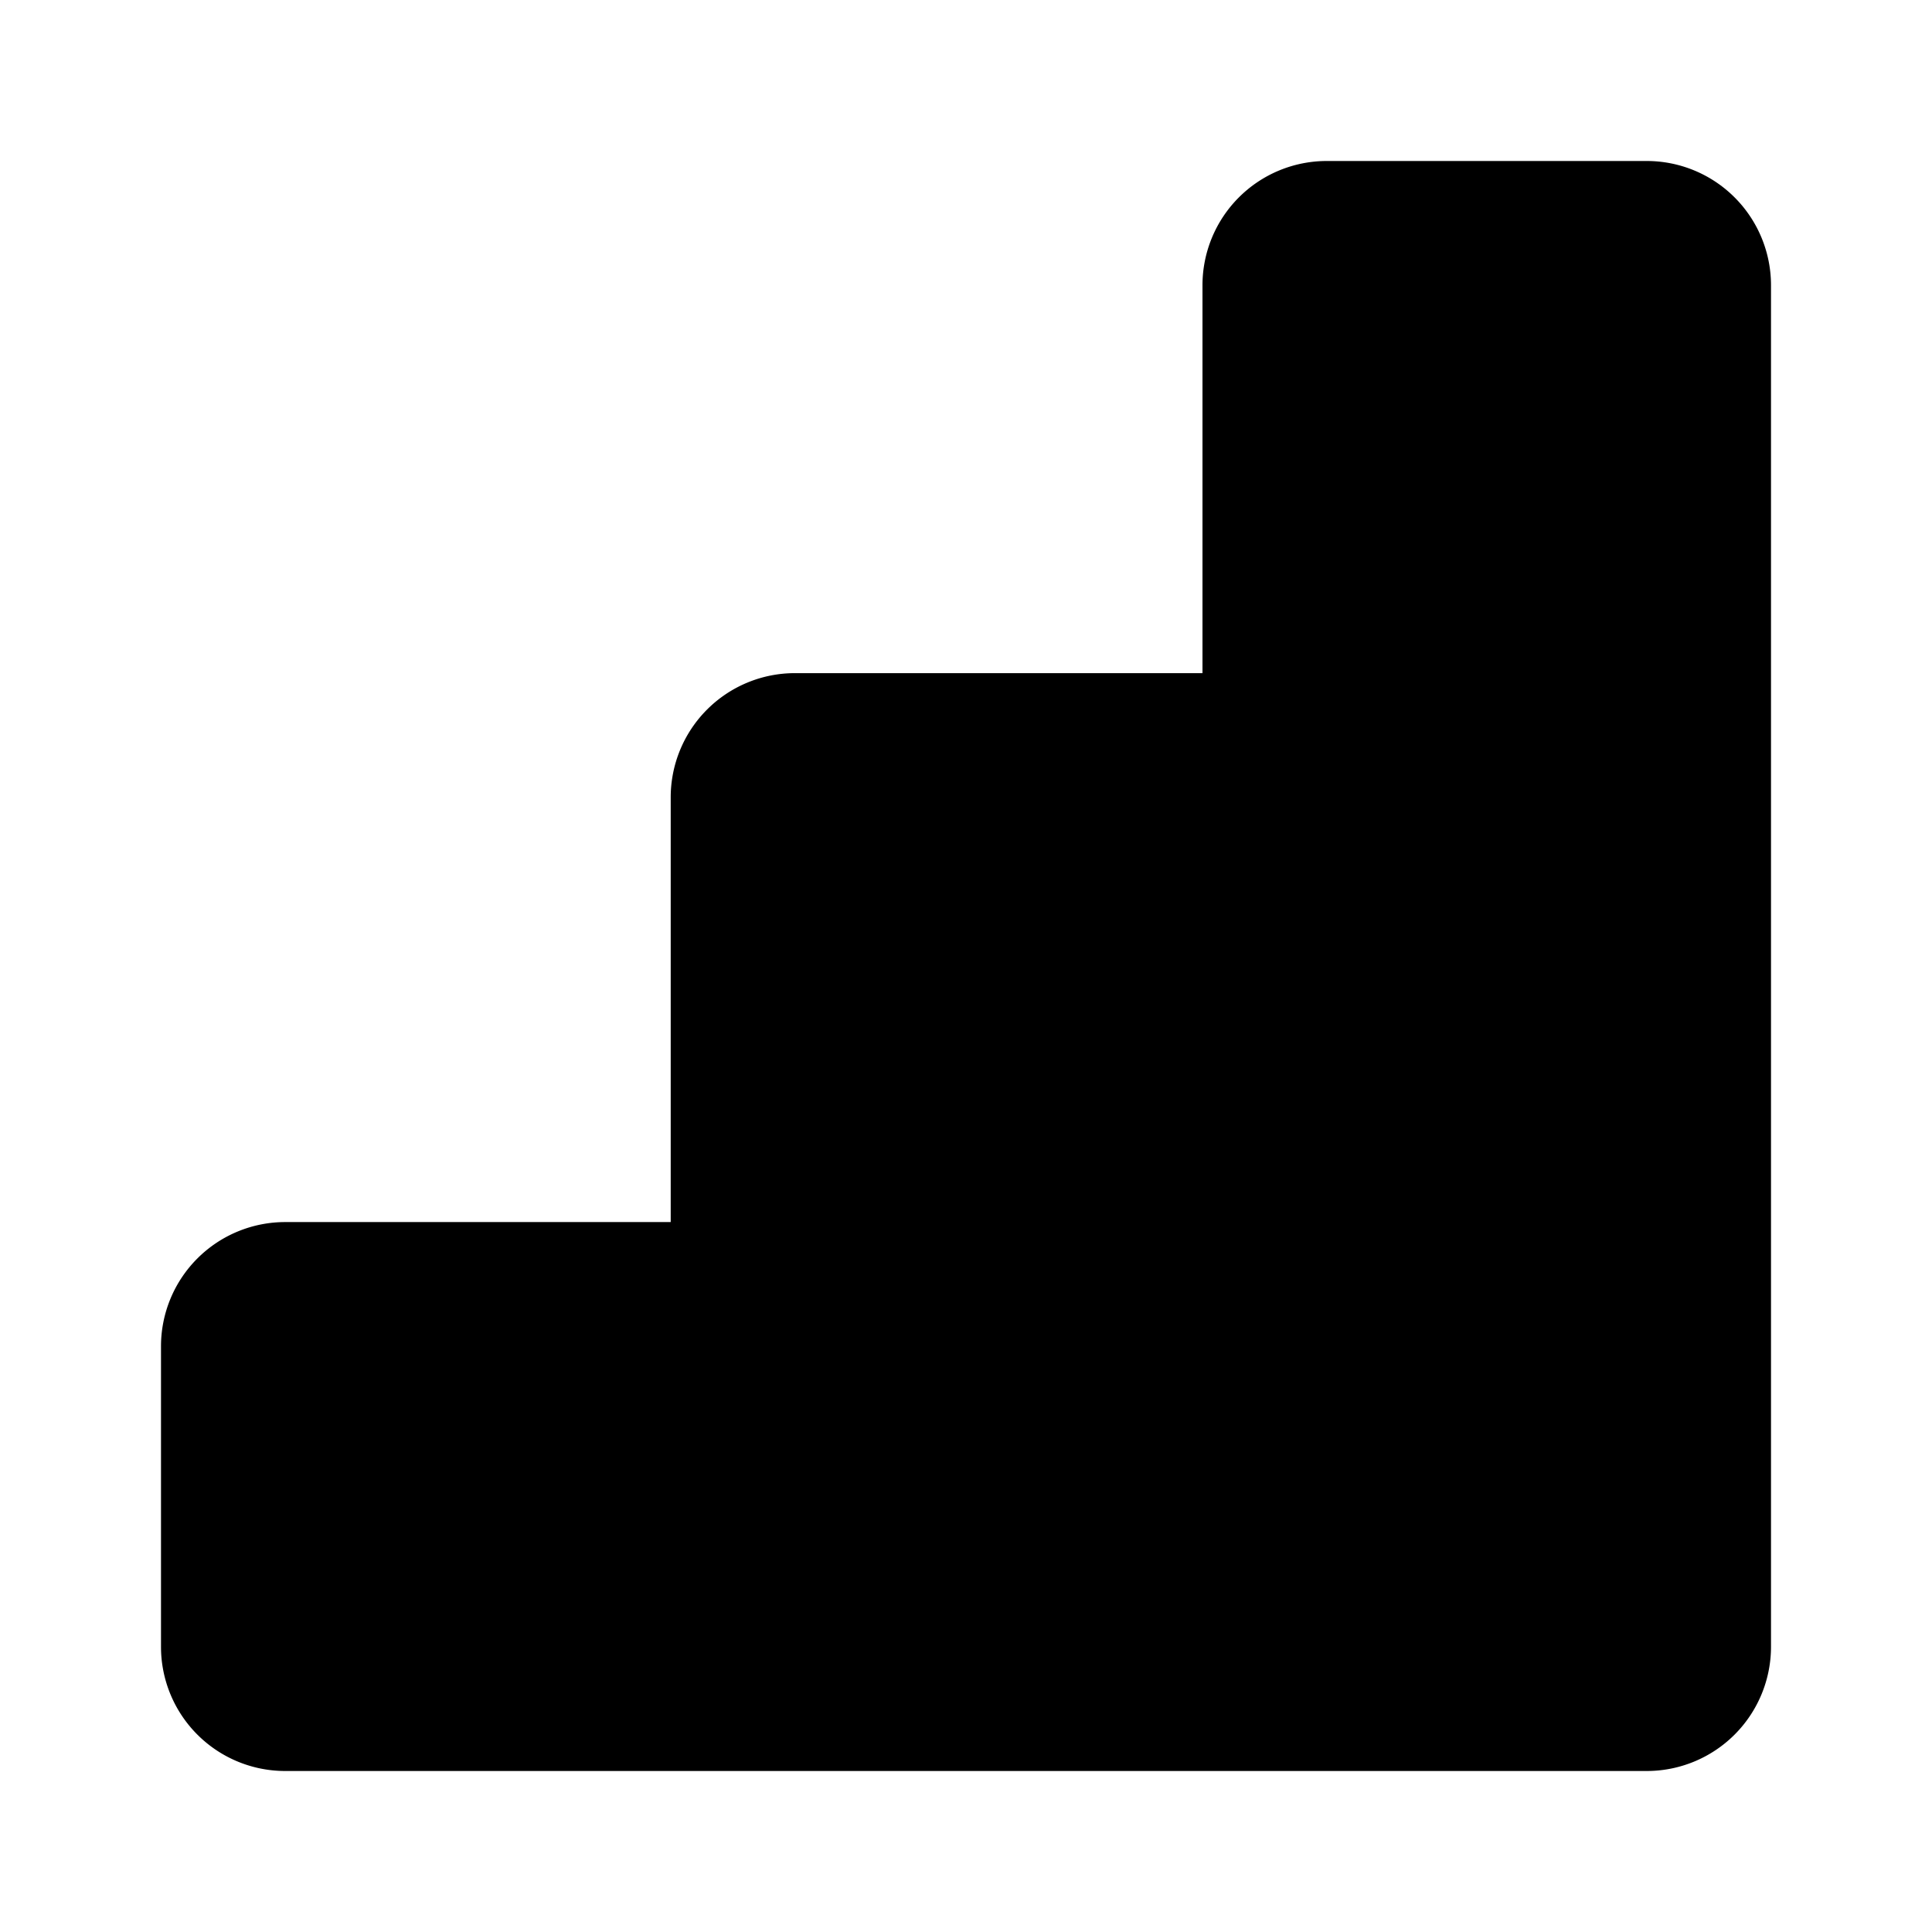 <svg xmlns="http://www.w3.org/2000/svg" width="1152" height="1152" viewBox="0 0 1152 1152"><title>GoogleAnalytics_24</title><path d="M981.879 96H791.1a74.094 74.094 0 0 0-74.092 74.106v231.27h-243.02a74.063 74.063 0 0 0-74.062 74.055v253.257H170.063A74.063 74.063 0 0 0 96 802.743v179.209A74.061 74.061 0 0 0 170.063 1056h811.816A74.1 74.1 0 0 0 1056 981.894V170.106A74.1 74.1 0 0 0 981.879 96z"/></svg>